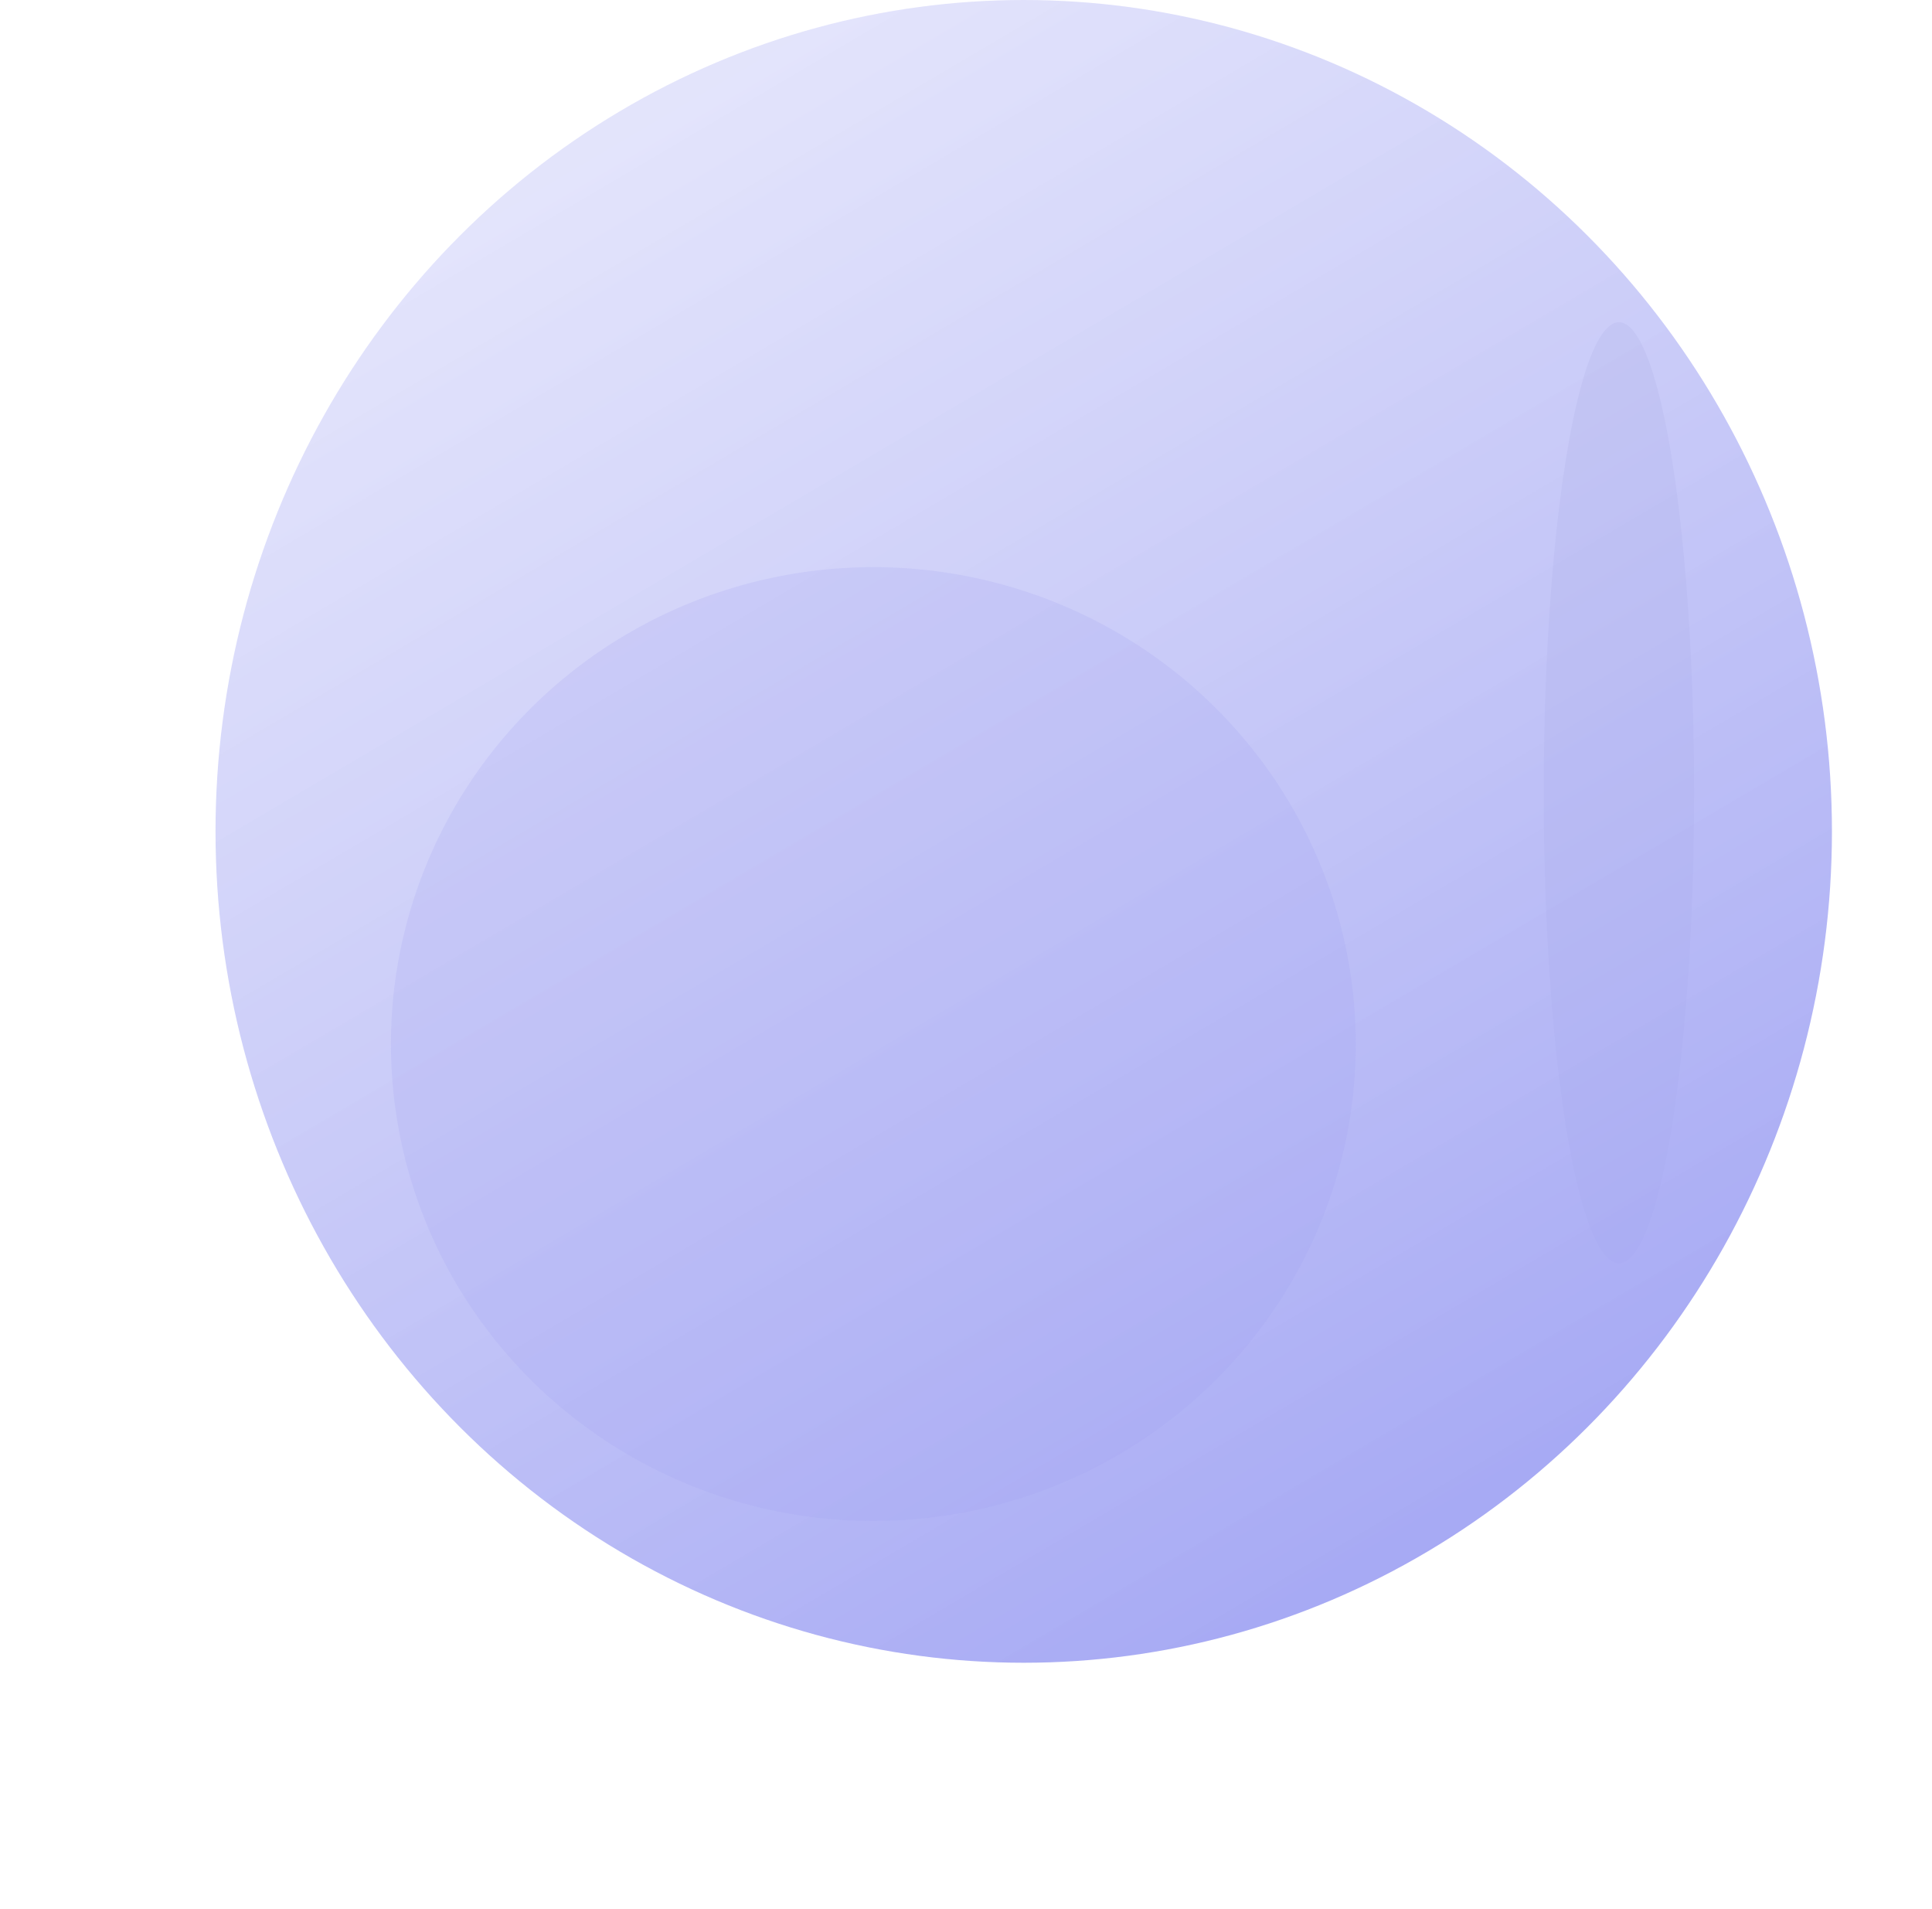 <svg width="251" height="248" viewBox="0 0 251 248" fill="none" xmlns="http://www.w3.org/2000/svg">
<g filter="url(#filter0_f_342_10)">
<ellipse cx="210.325" cy="102.977" rx="9.767" ry="61.116" fill="#050259" fill-opacity="0.5" style="mix-blend-mode:overlay"/>
</g>
<ellipse cx="133" cy="108" rx="105" ry="108" fill="url(#paint0_linear_342_10)"/>
<g filter="url(#filter1_f_342_10)">
<ellipse cx="113.465" cy="135.628" rx="62.674" ry="61.953" fill="#A1A4F3" fill-opacity="0.2"/>
</g>
<defs>
<filter id="filter0_f_342_10" x="170.558" y="11.861" width="79.535" height="182.233" filterUnits="userSpaceOnUse" color-interpolation-filters="sRGB">
<feFlood flood-opacity="0" result="BackgroundImageFix"/>
<feBlend mode="normal" in="SourceGraphic" in2="BackgroundImageFix" result="shape"/>
<feGaussianBlur stdDeviation="15" result="effect1_foregroundBlur_342_10"/>
</filter>
<filter id="filter1_f_342_10" x="0.791" y="23.675" width="225.349" height="223.907" filterUnits="userSpaceOnUse" color-interpolation-filters="sRGB">
<feFlood flood-opacity="0" result="BackgroundImageFix"/>
<feBlend mode="normal" in="SourceGraphic" in2="BackgroundImageFix" result="shape"/>
<feGaussianBlur stdDeviation="25" result="effect1_foregroundBlur_342_10"/>
</filter>
<linearGradient id="paint0_linear_342_10" x1="195.257" y1="216" x2="20.807" y2="-79.865" gradientUnits="userSpaceOnUse">
<stop stop-color="#A1A4F3"/>
<stop offset="0.993" stop-color="white" stop-opacity="0.86"/>
</linearGradient>
</defs>
</svg>
